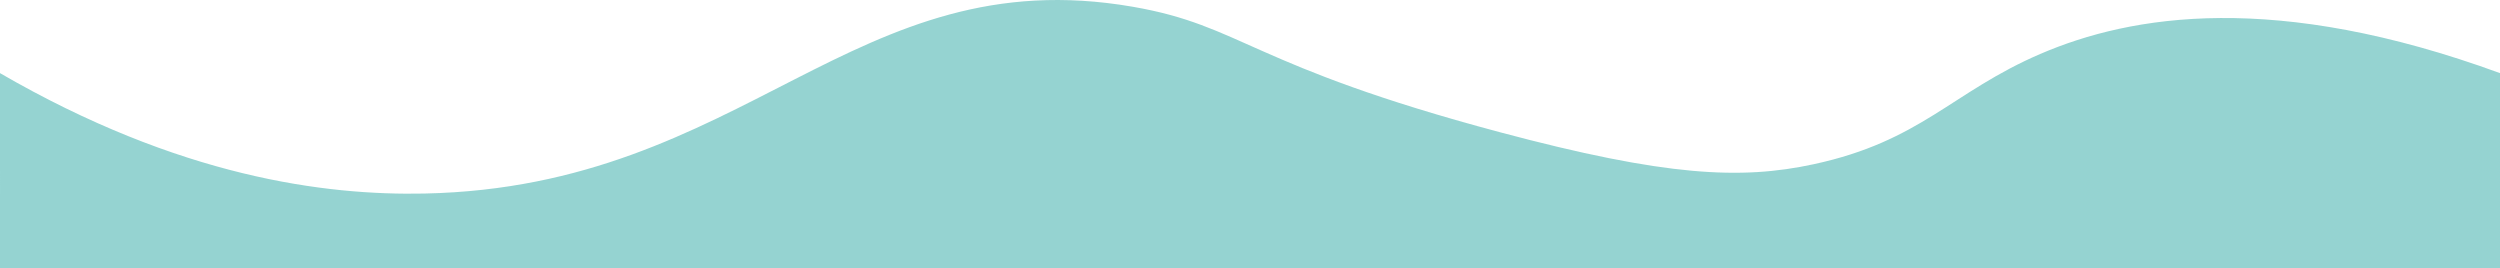 <svg xmlns="http://www.w3.org/2000/svg" width="1920" height="206.116" viewBox="0 0 1920 206.116">
  <path id="Path_54" data-name="Path 54" d="M2214.387,2563.372c138.092,79.971,250.032,94.09,326.178,92.477,247.122-5.235,328.927-180.645,543.676-143.47,84.716,14.665,89.5,45,282.1,96.388,127.606,34.05,185.032,36.619,240.939,24.571,82.565-17.794,106.153-55.473,174-84.671,70.455-30.32,181-48.206,353.111,14.705v149.956h-1920Z" transform="translate(-2214.387 -2507.211)" fill="#4fb6b2" opacity="0.6" style="isolation: isolate"/>
</svg>
